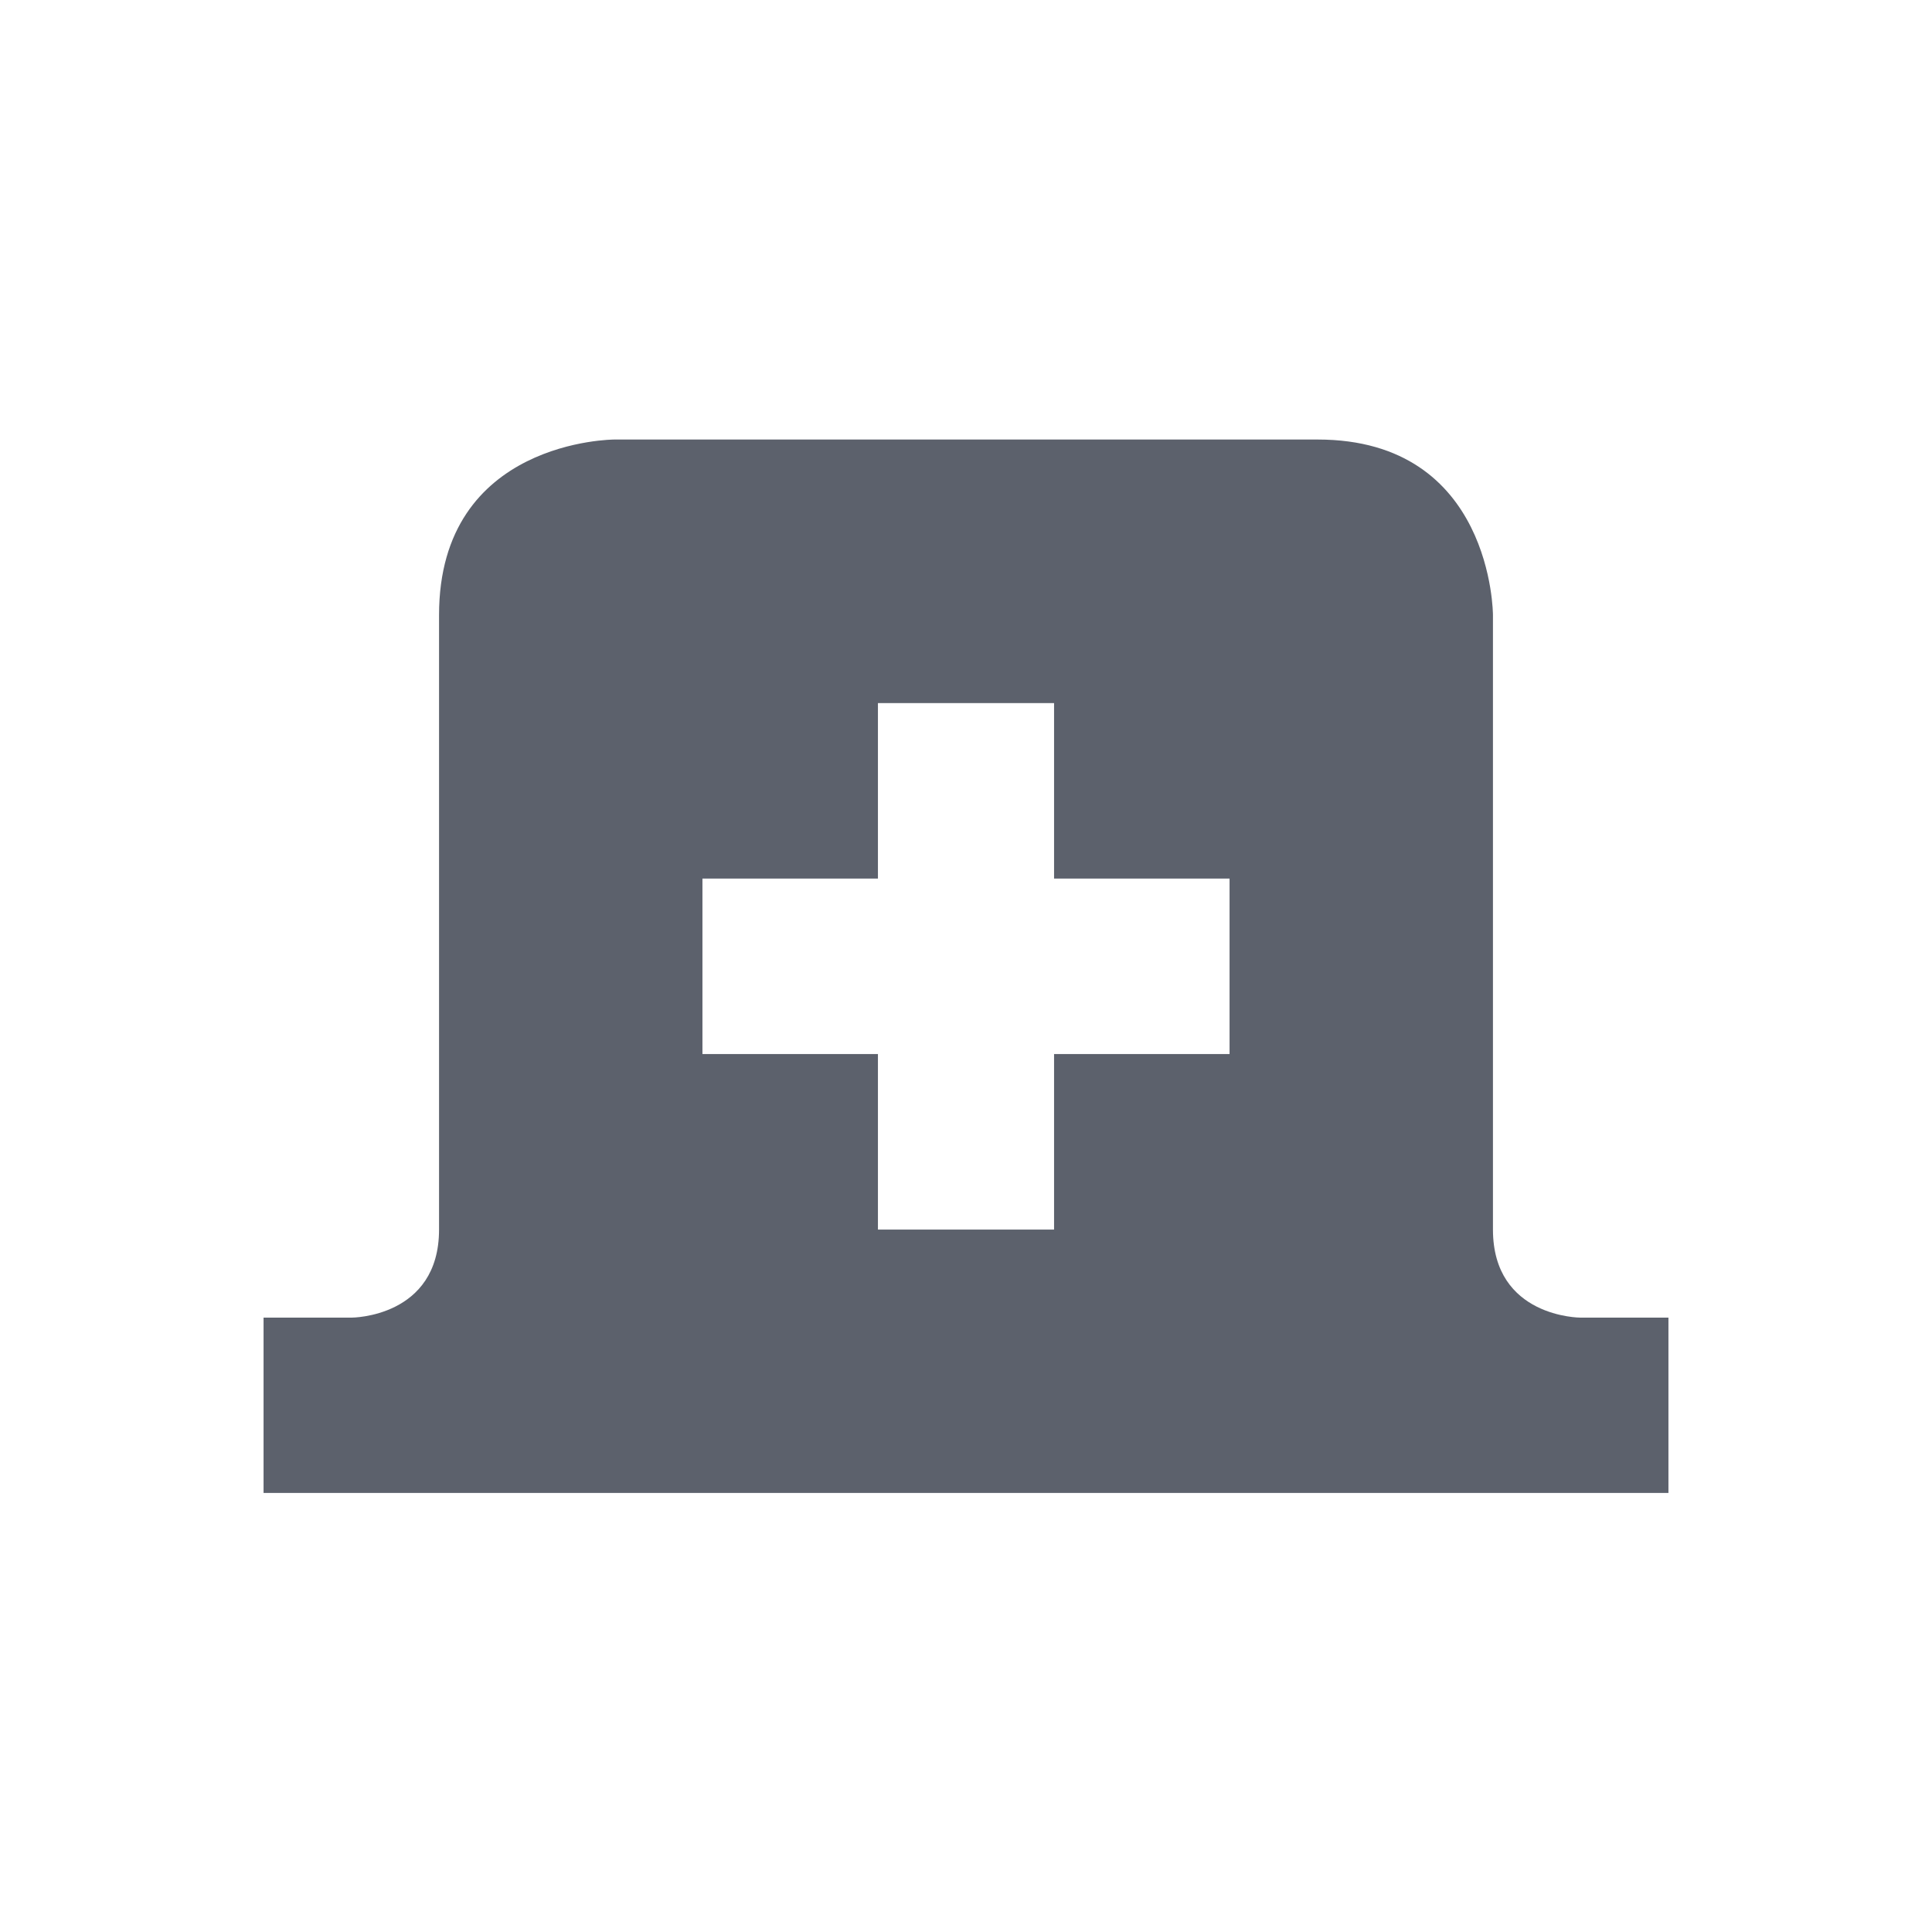 <?xml version="1.0" encoding="UTF-8"?>
<svg xmlns="http://www.w3.org/2000/svg" xmlns:xlink="http://www.w3.org/1999/xlink" width="12pt" height="12pt" viewBox="0 0 12 12" version="1.1">
<g id="surface1">
<path style=" stroke:none;fill-rule:nonzero;fill:rgb(36.078%,38.039%,42.353%);fill-opacity:1;" d="M 3.816 2.73 C 3.816 2.73 2.727 2.73 2.727 3.82 L 2.727 7.637 C 2.727 8.184 2.184 8.184 2.184 8.184 L 1.637 8.184 L 1.637 9.273 L 10.363 9.273 L 10.363 8.184 L 9.816 8.184 C 9.816 8.184 9.273 8.184 9.273 7.637 L 9.273 3.82 C 9.273 3.82 9.273 2.73 8.184 2.73 Z M 5.453 4.367 L 6.547 4.367 L 6.547 5.457 L 7.637 5.457 L 7.637 6.547 L 6.547 6.547 L 6.547 7.637 L 5.453 7.637 L 5.453 6.547 L 4.363 6.547 L 4.363 5.457 L 5.453 5.457 Z M 5.453 4.367 "/>
</g>
</svg>
